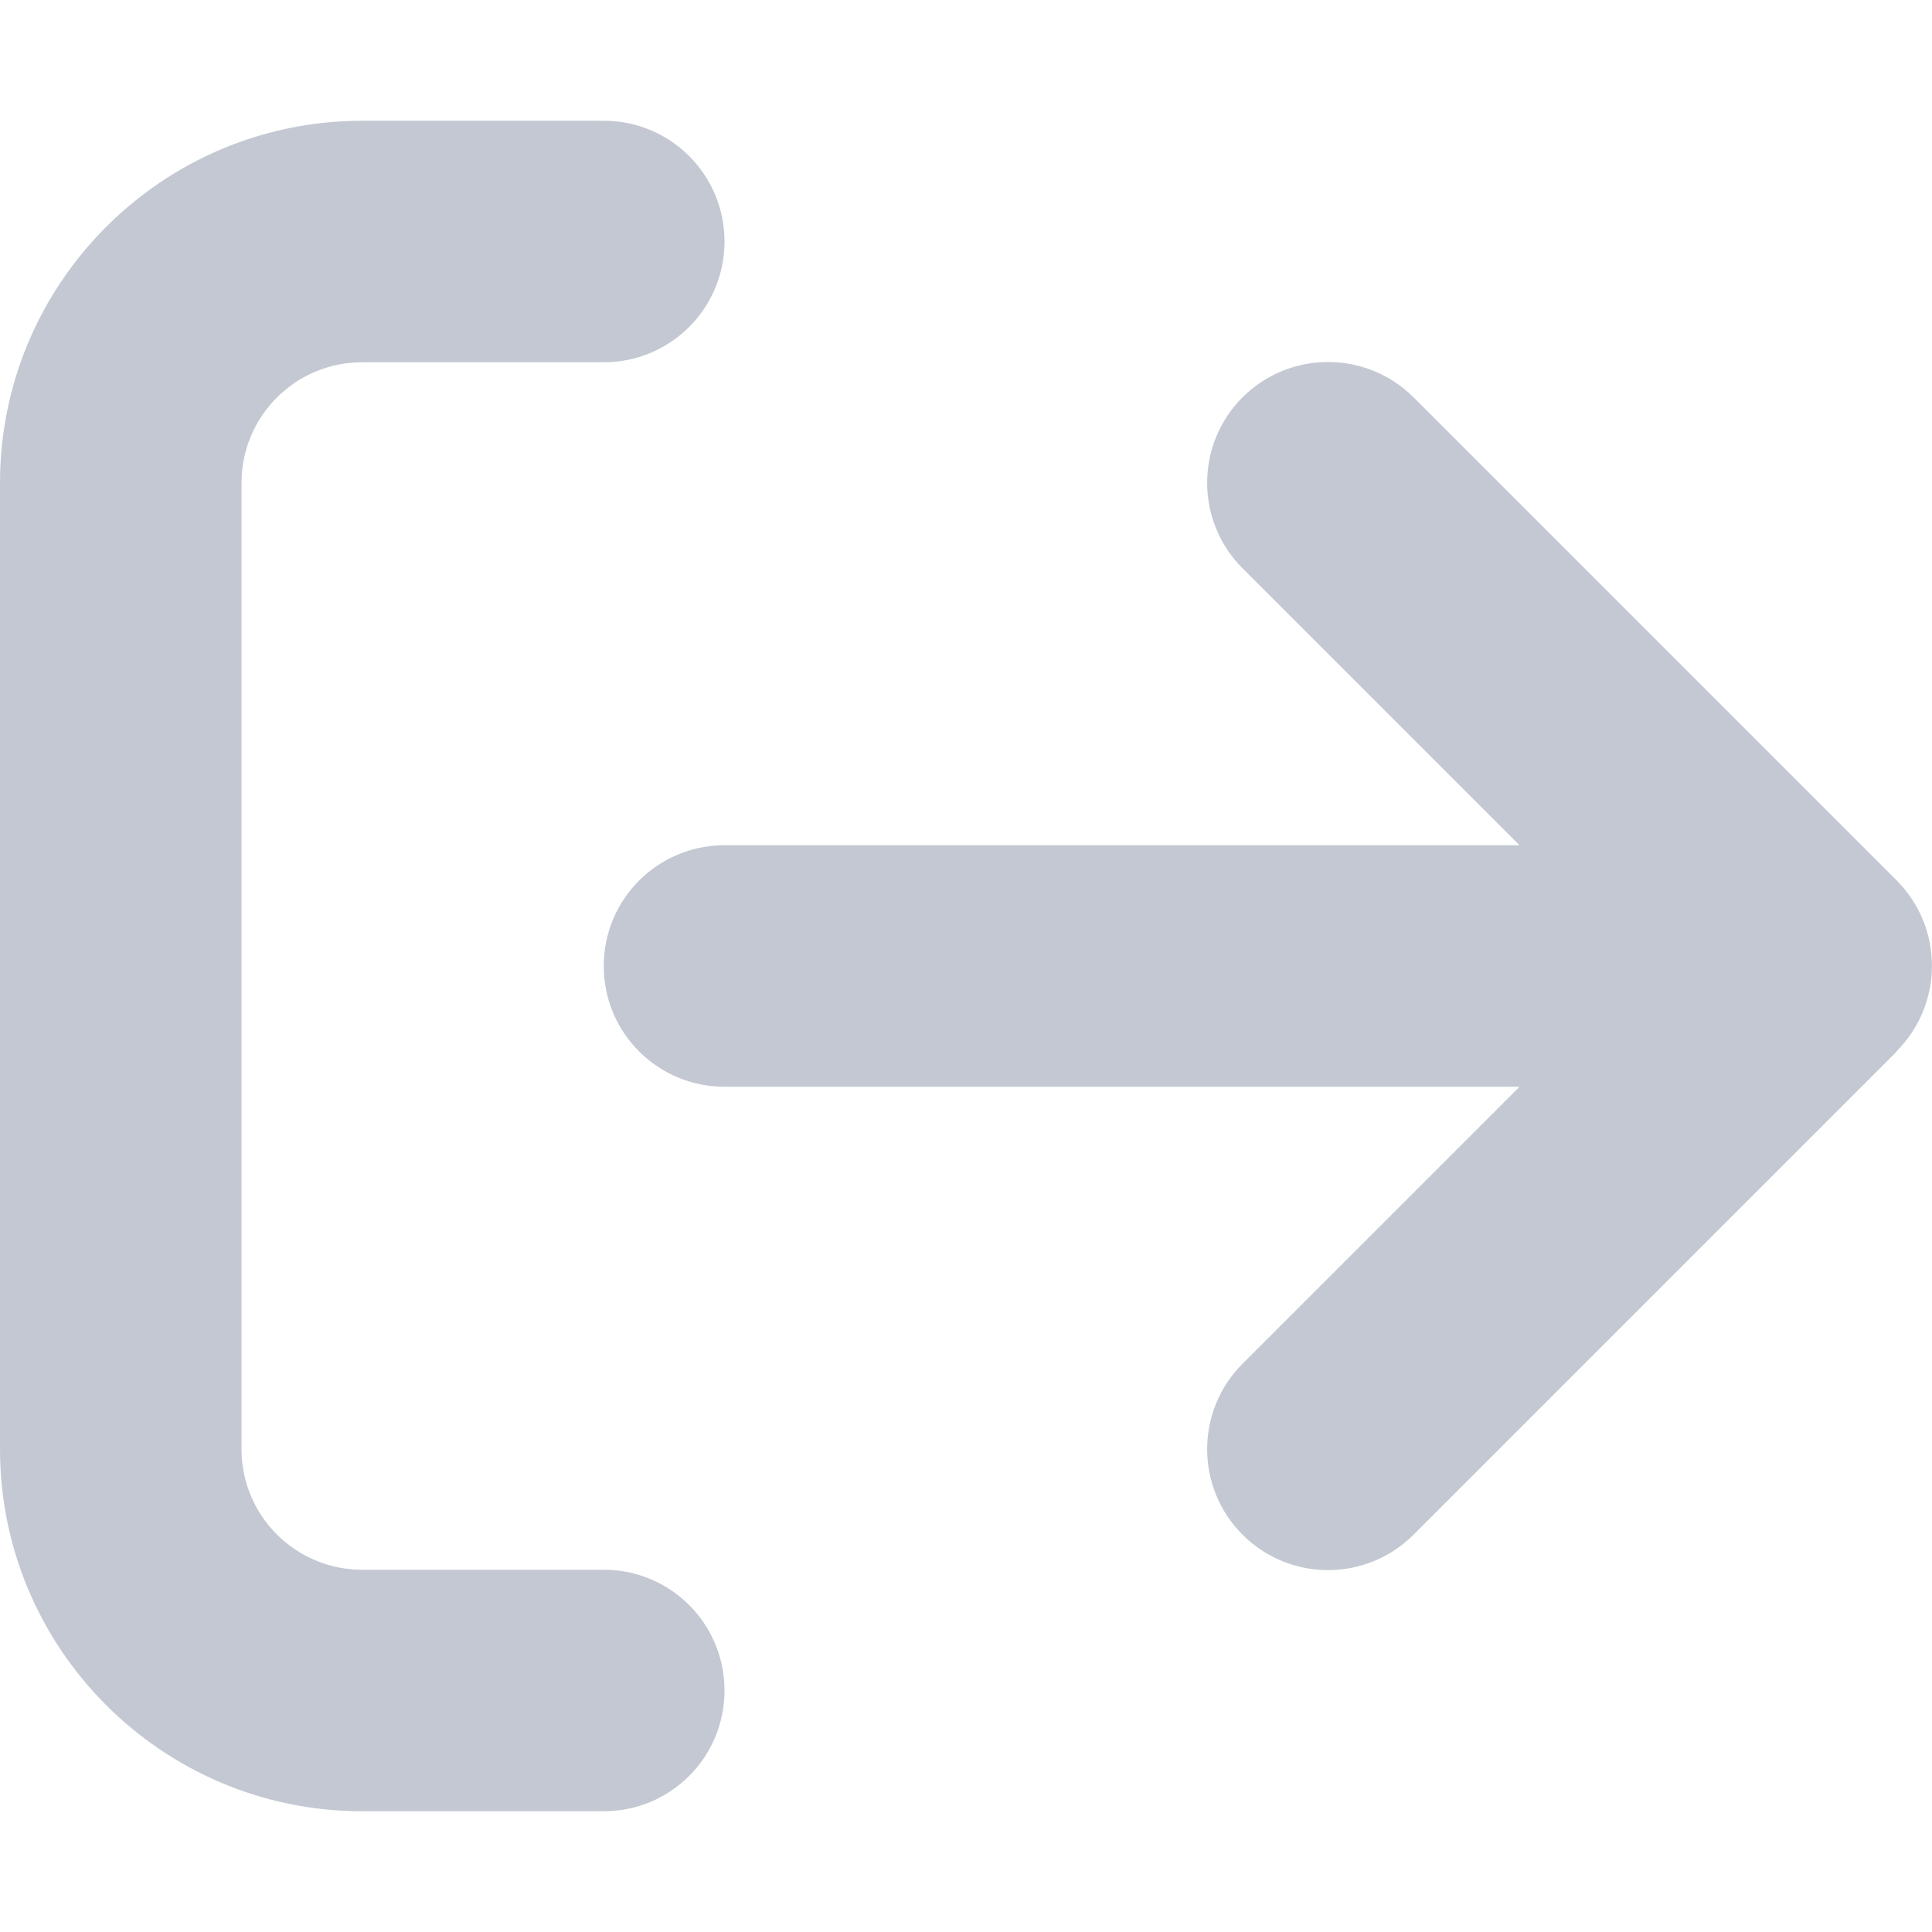 <svg width="14" height="14" viewBox="0 0 14 14" fill="none" xmlns="http://www.w3.org/2000/svg">
<path d="M13.743 7.618C14.085 7.276 14.085 6.721 13.743 6.379L10.243 2.879C9.901 2.538 9.346 2.538 9.004 2.879C8.662 3.221 8.662 3.776 9.004 4.118L11.011 6.125H5.25C4.766 6.125 4.375 6.516 4.375 7C4.375 7.484 4.766 7.875 5.25 7.875H11.011L9.004 9.882C8.662 10.224 8.662 10.779 9.004 11.121C9.346 11.463 9.901 11.463 10.243 11.121L13.743 7.621V7.618ZM4.375 2.625C4.859 2.625 5.25 2.234 5.25 1.75C5.25 1.266 4.859 0.875 4.375 0.875H2.625C1.176 0.875 0 2.051 0 3.5V10.5C0 11.949 1.176 13.125 2.625 13.125H4.375C4.859 13.125 5.25 12.734 5.25 12.25C5.25 11.766 4.859 11.375 4.375 11.375H2.625C2.141 11.375 1.75 10.984 1.75 10.5V3.5C1.75 3.016 2.141 2.625 2.625 2.625H4.375Z" fill="#C3C8D2"/>
</svg>
